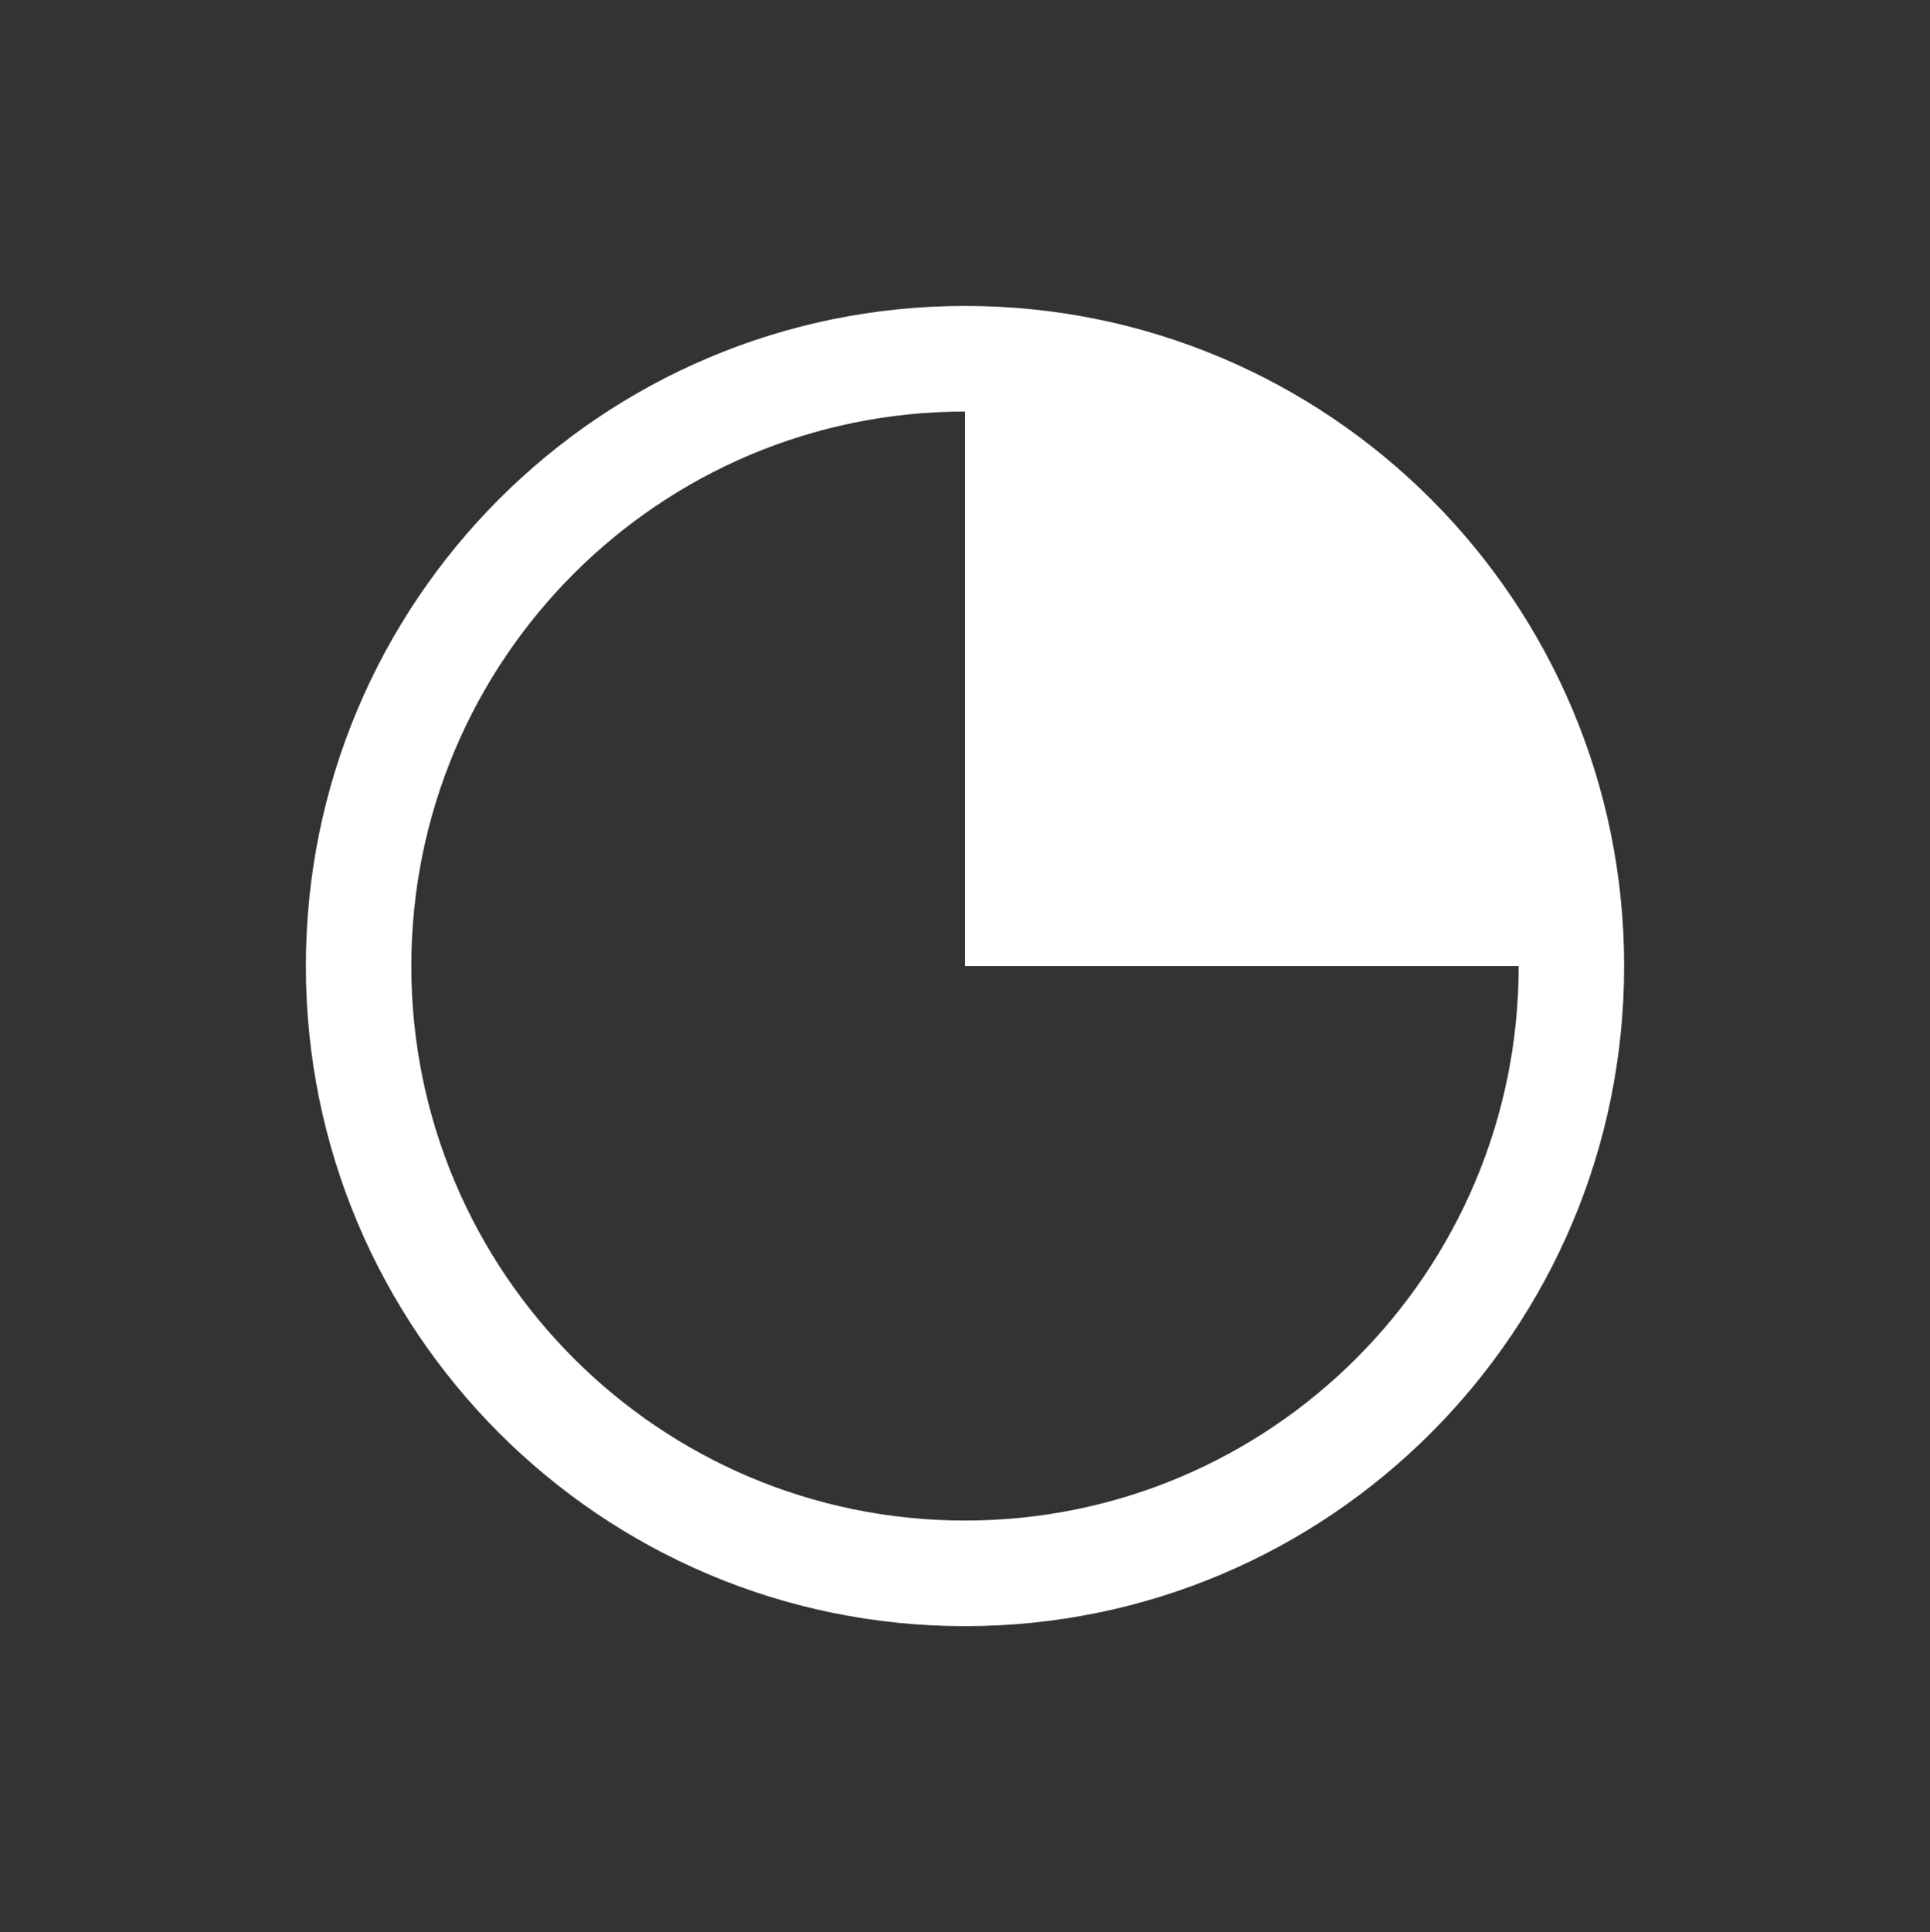<svg width="1180" height="1181" xmlns="http://www.w3.org/2000/svg" xmlns:xlink="http://www.w3.org/1999/xlink" xml:space="preserve" overflow="hidden"><rect width="100%" height="100%" fill="#333333" stroke="none"/><defs><clipPath id="clip0"><rect x="1610" y="647" width="1180" height="1181"/></clipPath></defs><g clip-path="url(#clip0)" transform="translate(-1610 -647)"><path d="M2200 898.56C2013.04 898.56 1861.48 1050.31 1861.48 1237.5 1861.48 1424.69 2013.04 1576.44 2200 1576.44 2386.96 1576.44 2538.52 1424.69 2538.52 1237.5L2200 1237.5ZM2200 834C2422.57 834 2603 1014.65 2603 1237.5 2603 1460.35 2422.57 1641 2200 1641 1977.43 1641 1797 1460.35 1797 1237.5 1797 1014.65 1977.43 834 2200 834Z" fill="#FFFFFF" fill-rule="evenodd"/></g></svg>